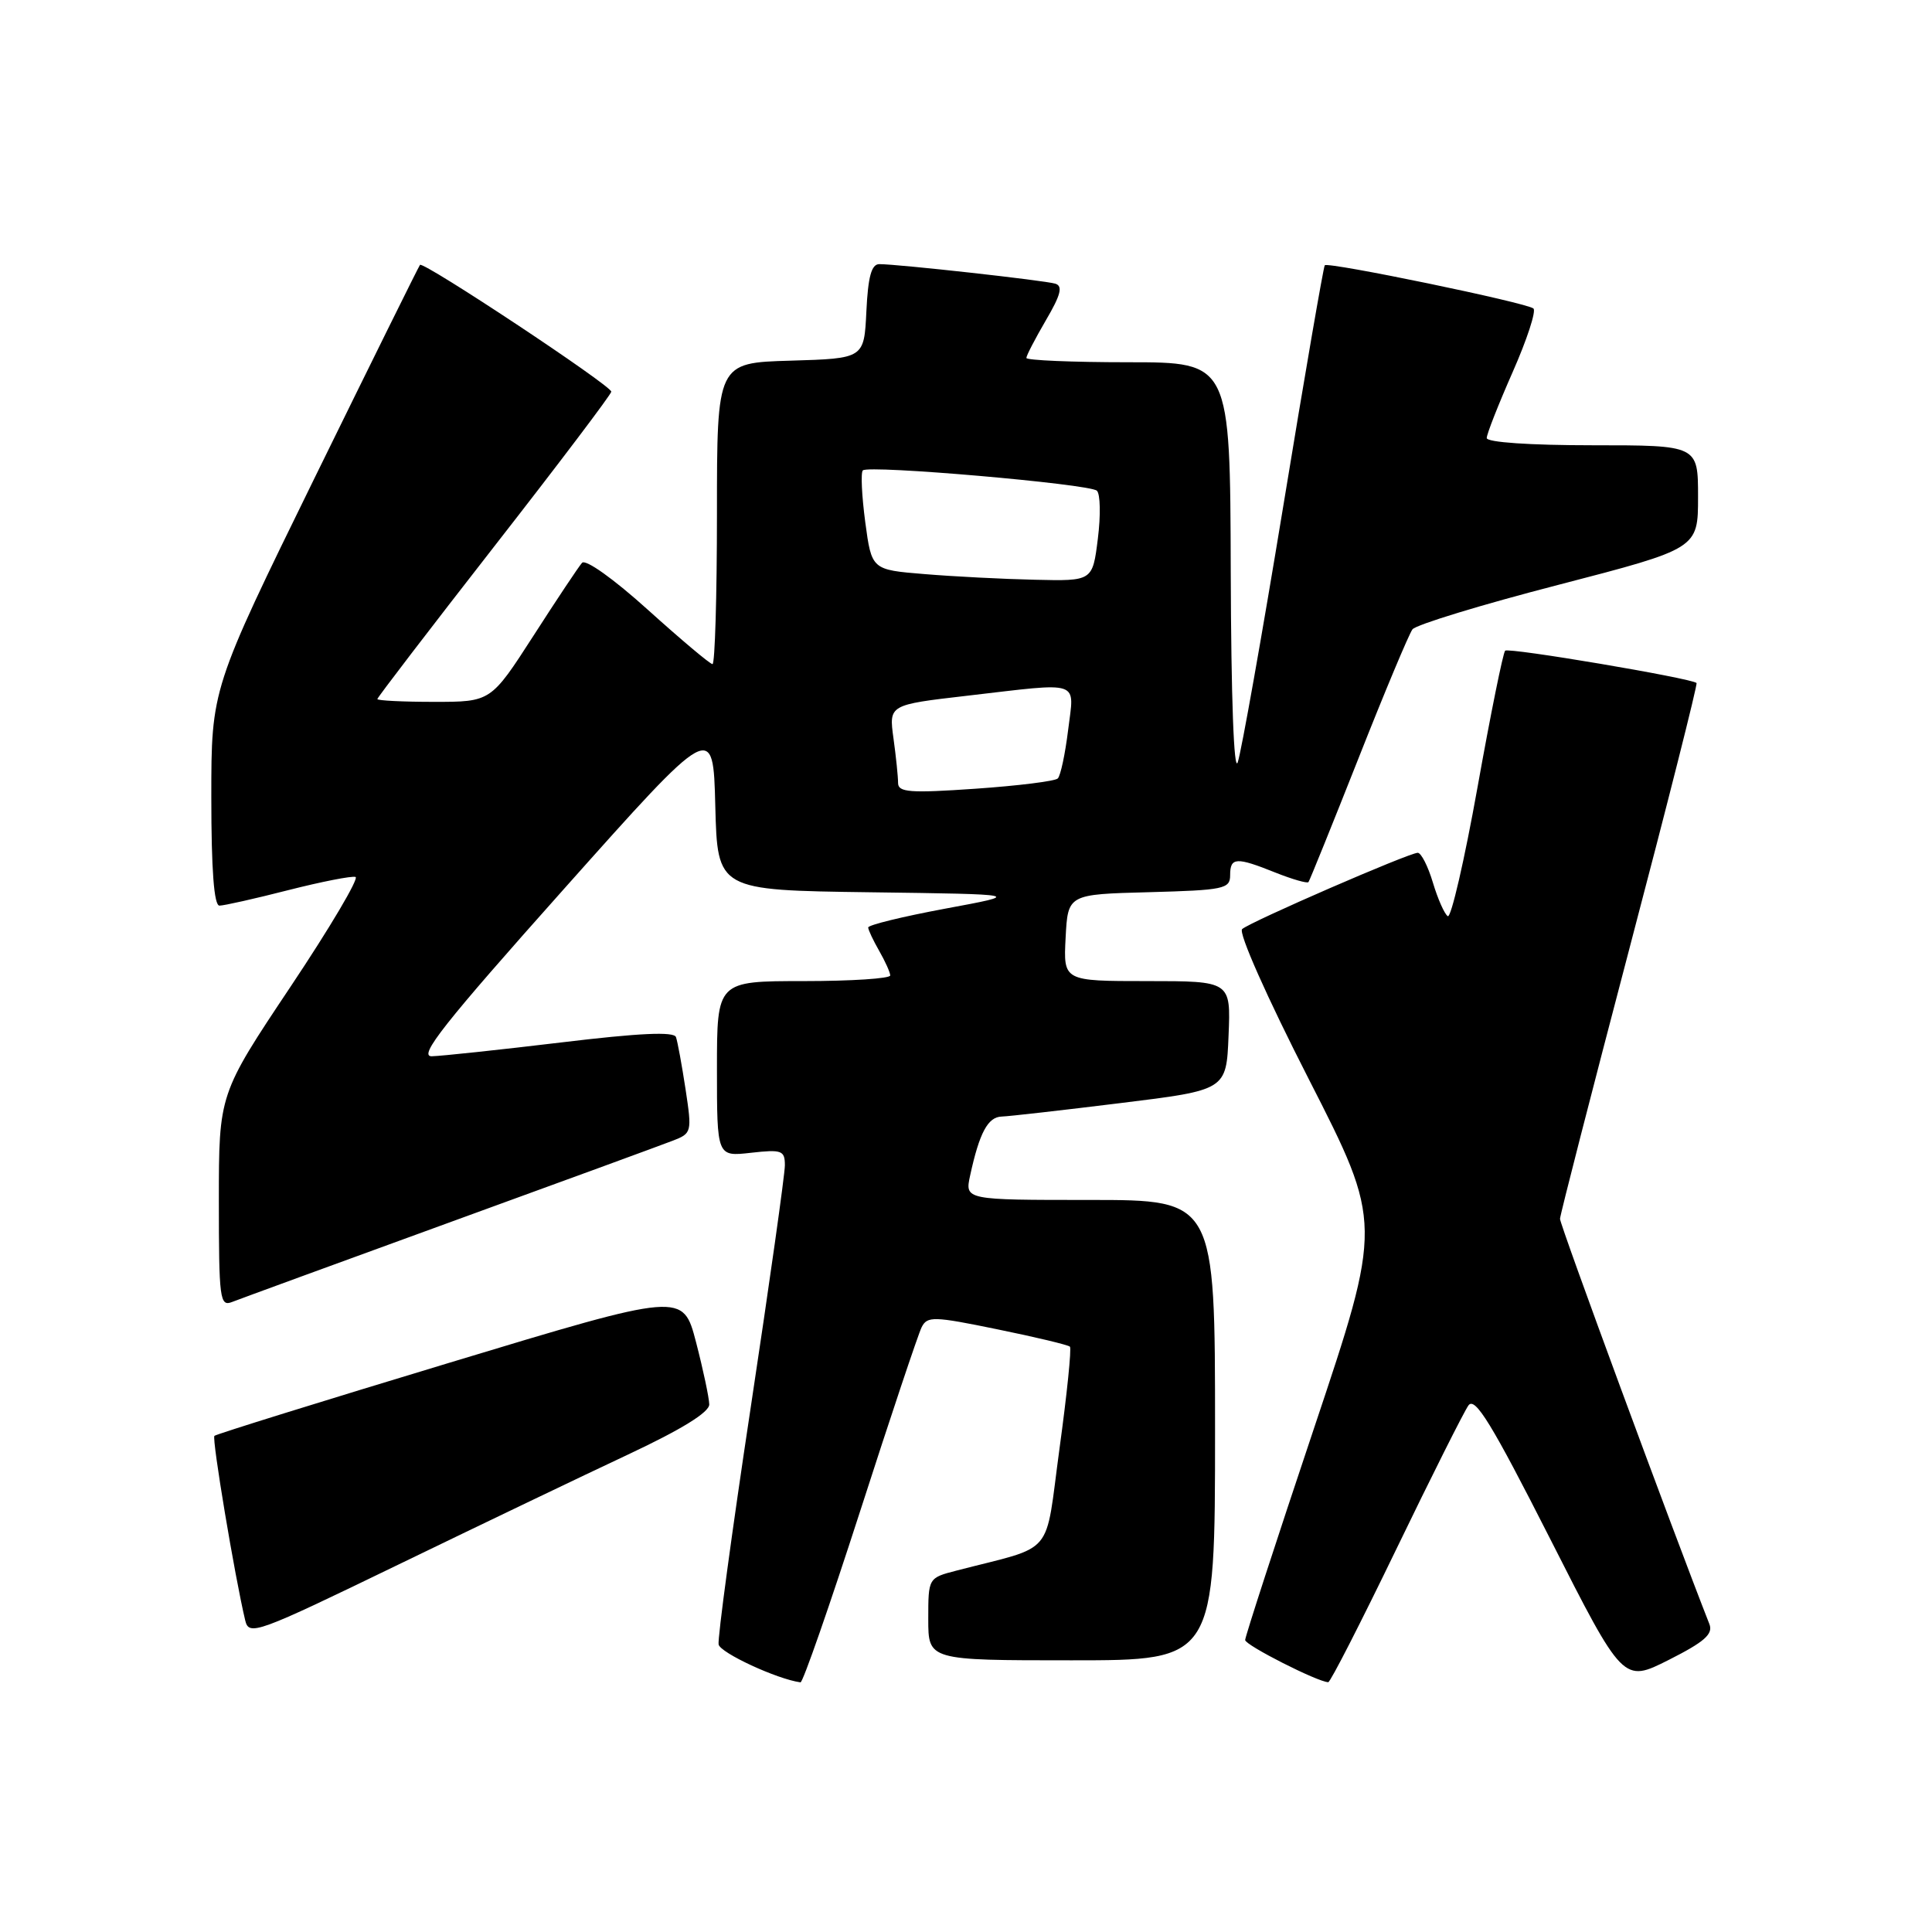 <?xml version="1.0" encoding="UTF-8" standalone="no"?>
<!DOCTYPE svg PUBLIC "-//W3C//DTD SVG 1.1//EN" "http://www.w3.org/Graphics/SVG/1.1/DTD/svg11.dtd" >
<svg xmlns="http://www.w3.org/2000/svg" xmlns:xlink="http://www.w3.org/1999/xlink" version="1.1" viewBox="0 0 256 256">
 <g >
 <path fill="currentColor"
d=" M 113.97 200.25 C 118.00 187.74 121.67 176.77 122.12 175.87 C 122.87 174.38 123.69 174.40 132.15 176.14 C 137.21 177.17 141.54 178.21 141.77 178.44 C 142.00 178.66 141.38 184.74 140.39 191.94 C 138.40 206.55 139.98 204.68 126.75 208.11 C 123.00 209.08 123.00 209.08 123.00 214.54 C 123.00 220.00 123.00 220.00 142.00 220.00 C 161.00 220.00 161.00 220.00 161.00 189.50 C 161.00 159.00 161.00 159.00 144.42 159.00 C 127.84 159.00 127.84 159.00 128.55 155.75 C 129.78 150.09 130.90 148.00 132.73 147.95 C 133.70 147.92 140.80 147.11 148.50 146.16 C 162.50 144.44 162.50 144.44 162.79 137.22 C 163.09 130.00 163.09 130.00 151.99 130.00 C 140.90 130.00 140.90 130.00 141.20 124.25 C 141.50 118.50 141.50 118.50 152.25 118.22 C 162.18 117.95 163.00 117.78 163.00 115.97 C 163.00 113.58 163.79 113.53 169.02 115.63 C 171.26 116.52 173.22 117.08 173.38 116.88 C 173.54 116.67 176.52 109.30 180.00 100.50 C 183.47 91.70 186.70 84.00 187.16 83.39 C 187.63 82.78 196.33 80.12 206.51 77.49 C 225.00 72.69 225.00 72.69 225.00 65.84 C 225.00 59.00 225.00 59.00 211.00 59.00 C 202.73 59.00 197.00 58.61 197.00 58.04 C 197.00 57.51 198.55 53.58 200.44 49.29 C 202.33 45.01 203.57 41.22 203.19 40.88 C 202.35 40.12 175.99 34.67 175.54 35.15 C 175.37 35.34 172.89 49.67 170.05 67.00 C 167.20 84.33 164.48 99.62 164.01 101.00 C 163.50 102.51 163.13 92.49 163.08 75.75 C 163.00 48.00 163.00 48.00 149.50 48.00 C 142.07 48.00 136.00 47.74 136.00 47.43 C 136.00 47.11 137.17 44.87 138.59 42.43 C 140.55 39.09 140.86 37.91 139.84 37.59 C 138.46 37.16 119.03 35.00 116.51 35.00 C 115.47 35.00 115.02 36.67 114.80 41.25 C 114.50 47.50 114.50 47.50 104.75 47.79 C 95.00 48.07 95.00 48.07 95.00 68.04 C 95.00 79.02 94.73 88.00 94.41 88.00 C 94.09 88.00 90.25 84.77 85.88 80.83 C 81.33 76.72 77.59 74.05 77.12 74.58 C 76.67 75.09 73.77 79.44 70.68 84.25 C 65.04 93.00 65.04 93.00 57.52 93.00 C 53.39 93.00 50.00 92.83 50.00 92.63 C 50.00 92.43 56.98 83.32 65.50 72.39 C 74.03 61.46 81.00 52.24 81.00 51.90 C 81.00 51.09 56.07 34.57 55.65 35.10 C 55.47 35.32 49.18 48.05 41.66 63.38 C 28.00 91.26 28.00 91.26 28.00 105.63 C 28.00 115.28 28.36 120.00 29.08 120.00 C 29.68 120.00 33.78 119.08 38.19 117.95 C 42.60 116.83 46.61 116.04 47.11 116.20 C 47.60 116.37 43.73 122.91 38.50 130.74 C 29.00 144.97 29.00 144.97 29.00 159.09 C 29.00 172.14 29.13 173.16 30.75 172.52 C 31.71 172.14 44.65 167.41 59.50 162.00 C 74.35 156.60 87.67 151.72 89.11 151.16 C 91.67 150.18 91.70 150.03 90.84 144.33 C 90.35 141.12 89.78 138.01 89.57 137.42 C 89.31 136.67 84.71 136.88 74.35 138.13 C 66.18 139.11 58.47 139.93 57.21 139.96 C 55.38 139.99 58.81 135.64 74.71 117.81 C 94.50 95.61 94.50 95.61 94.78 106.79 C 95.07 117.96 95.07 117.96 115.28 118.23 C 135.50 118.50 135.50 118.50 125.25 120.40 C 119.61 121.45 115.02 122.57 115.04 122.90 C 115.05 123.23 115.71 124.62 116.50 126.00 C 117.29 127.38 117.95 128.84 117.96 129.25 C 117.98 129.66 112.83 130.00 106.50 130.00 C 95.00 130.00 95.00 130.00 95.00 141.63 C 95.00 153.26 95.00 153.26 99.50 152.75 C 103.60 152.29 104.00 152.44 104.00 154.41 C 104.00 155.60 101.96 170.05 99.47 186.52 C 96.98 202.99 95.07 217.11 95.22 217.90 C 95.44 219.01 102.96 222.50 106.07 222.92 C 106.38 222.97 109.93 212.76 113.97 200.25 Z  M 185.00 205.31 C 189.68 195.63 193.99 187.04 194.58 186.22 C 195.45 185.04 197.66 188.65 205.38 203.86 C 215.08 222.99 215.08 222.99 221.13 219.94 C 225.86 217.55 227.03 216.52 226.50 215.19 C 221.67 202.90 206.68 162.25 206.71 161.50 C 206.73 160.95 210.88 144.81 215.92 125.63 C 220.97 106.45 224.96 90.65 224.80 90.50 C 224.04 89.85 199.89 85.77 199.44 86.22 C 199.16 86.50 197.51 94.64 195.78 104.31 C 194.05 113.98 192.27 121.67 191.84 121.40 C 191.41 121.13 190.52 119.13 189.87 116.96 C 189.22 114.78 188.31 113.00 187.86 113.00 C 186.71 113.00 165.70 122.13 164.59 123.11 C 164.07 123.57 167.85 132.09 173.44 143.03 C 183.19 162.14 183.19 162.14 174.09 189.32 C 169.08 204.27 164.99 216.86 164.99 217.31 C 165.00 218.00 174.58 222.86 176.00 222.90 C 176.28 222.90 180.32 214.99 185.00 205.31 Z  M 83.25 192.72 C 90.34 189.39 93.99 187.13 93.98 186.09 C 93.96 185.21 93.18 181.51 92.23 177.85 C 90.50 171.21 90.50 171.21 59.65 180.54 C 42.68 185.67 28.62 190.04 28.41 190.26 C 28.05 190.61 31.11 208.92 32.49 214.70 C 32.99 216.80 33.94 216.45 52.76 207.33 C 63.62 202.07 77.34 195.49 83.25 192.72 Z  M 119.00 103.75 C 119.00 102.94 118.73 100.28 118.39 97.83 C 117.78 93.39 117.78 93.39 128.14 92.19 C 143.50 90.41 142.35 90.02 141.53 96.75 C 141.14 99.91 140.53 102.79 140.16 103.15 C 139.80 103.51 134.89 104.12 129.25 104.51 C 120.58 105.11 119.00 104.99 119.00 103.75 Z  M 122.50 76.07 C 115.50 75.50 115.50 75.50 114.65 69.18 C 114.19 65.70 114.04 62.62 114.33 62.33 C 115.09 61.58 144.33 64.12 145.34 65.02 C 145.80 65.44 145.86 68.30 145.47 71.39 C 144.77 77.00 144.77 77.00 137.13 76.82 C 132.94 76.73 126.35 76.39 122.50 76.07 Z "/>
</g>
</svg>
